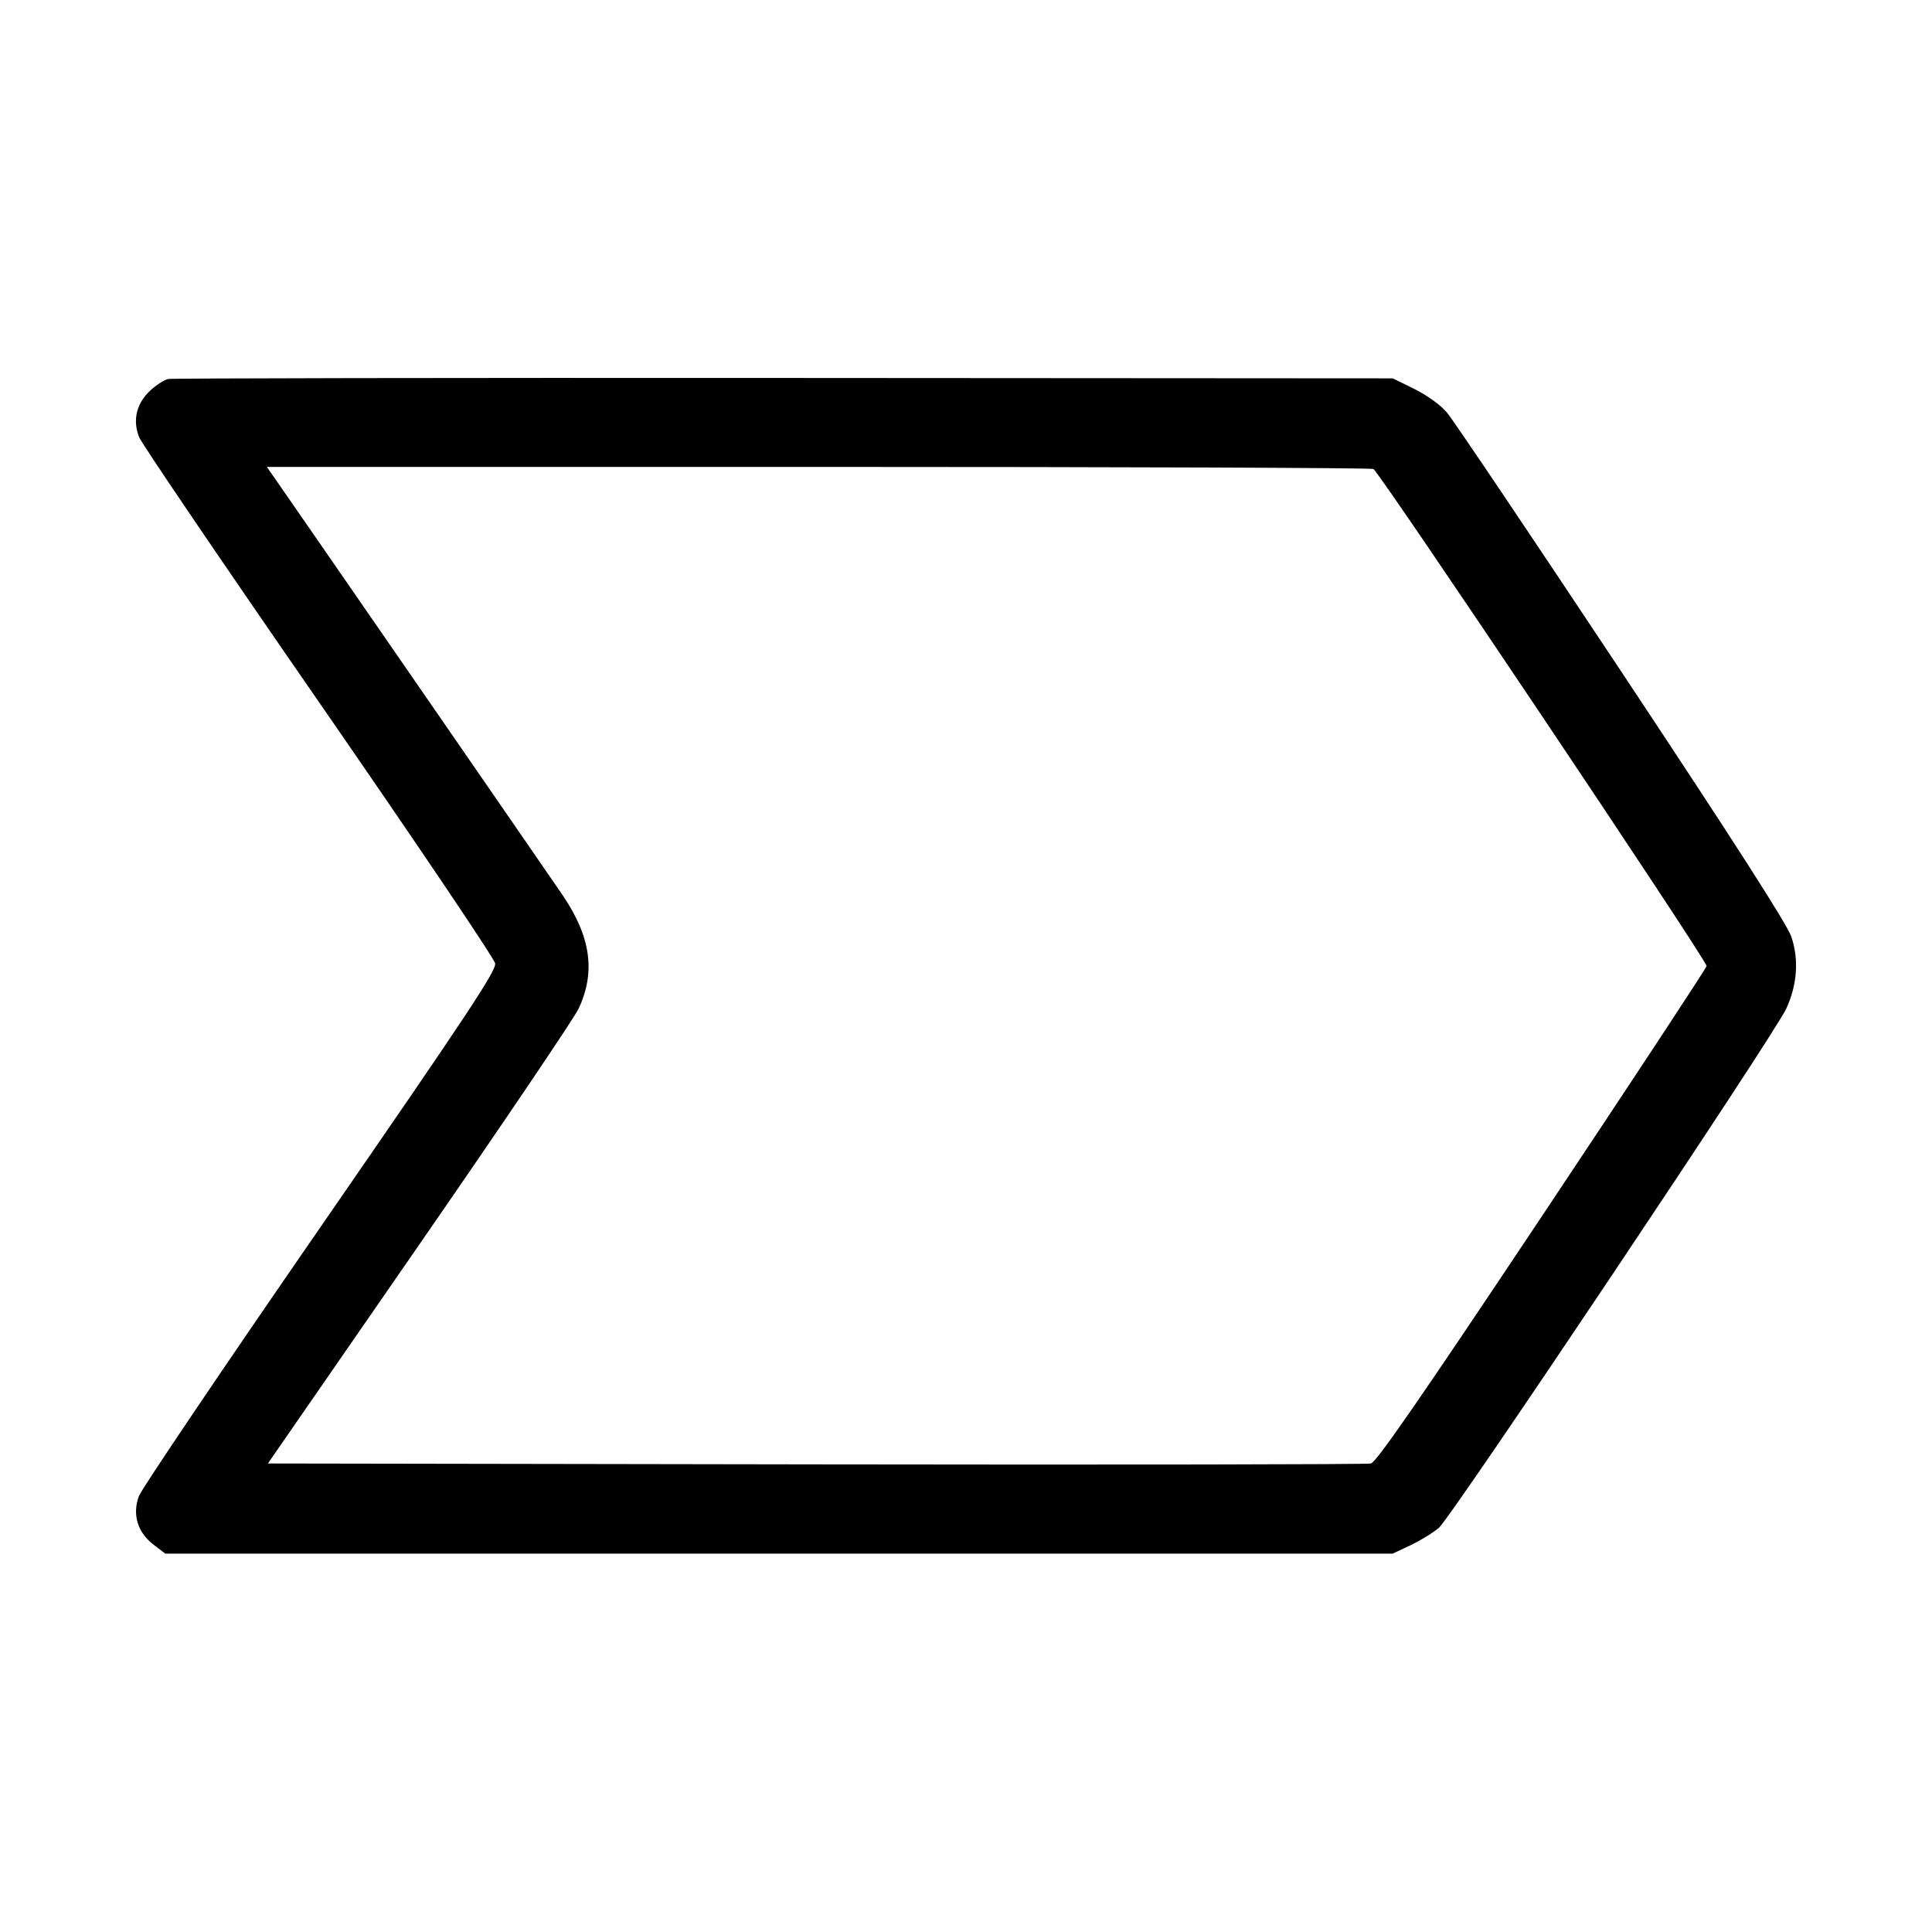 <svg fill="currentColor" viewBox="0 0 256 256" xmlns="http://www.w3.org/2000/svg"><path d="M22.292 50.219 C 21.763 50.322,20.676 51.024,19.875 51.779 C 18.062 53.489,17.546 55.715,18.446 57.950 C 18.793 58.813,29.506 74.592,42.252 93.013 C 54.998 111.435,65.510 127.025,65.612 127.660 C 65.767 128.622,61.945 134.391,42.430 162.646 C 29.577 181.255,18.767 197.272,18.407 198.239 C 17.502 200.671,18.223 203.057,20.354 204.682 L 21.907 205.867 103.220 205.867 L 184.533 205.867 186.880 204.762 C 188.171 204.154,189.870 203.113,190.656 202.448 C 192.312 201.047,235.138 137.045,236.696 133.641 C 238.147 130.472,238.380 127.123,237.359 124.116 C 236.802 122.474,229.751 111.480,214.856 89.031 C 202.925 71.050,192.510 55.574,191.711 54.640 C 190.866 53.653,189.063 52.355,187.404 51.538 L 184.551 50.133 103.902 50.082 C 59.545 50.054,22.821 50.115,22.292 50.219 M181.981 62.142 C 182.695 62.416,226.133 127.209,226.133 128.000 C 226.133 128.228,216.345 143.101,204.381 161.050 C 188.351 185.102,182.375 193.748,181.661 193.920 C 181.129 194.048,148.024 194.101,108.095 194.037 L 35.497 193.920 55.559 164.907 C 66.593 148.949,76.092 134.886,76.668 133.655 C 78.947 128.781,78.292 124.129,74.550 118.613 C 72.729 115.929,38.693 66.638,36.176 63.040 L 35.355 61.867 108.309 61.867 C 148.434 61.867,181.586 61.991,181.981 62.142 " stroke="none" fill-rule="evenodd"></path></svg>